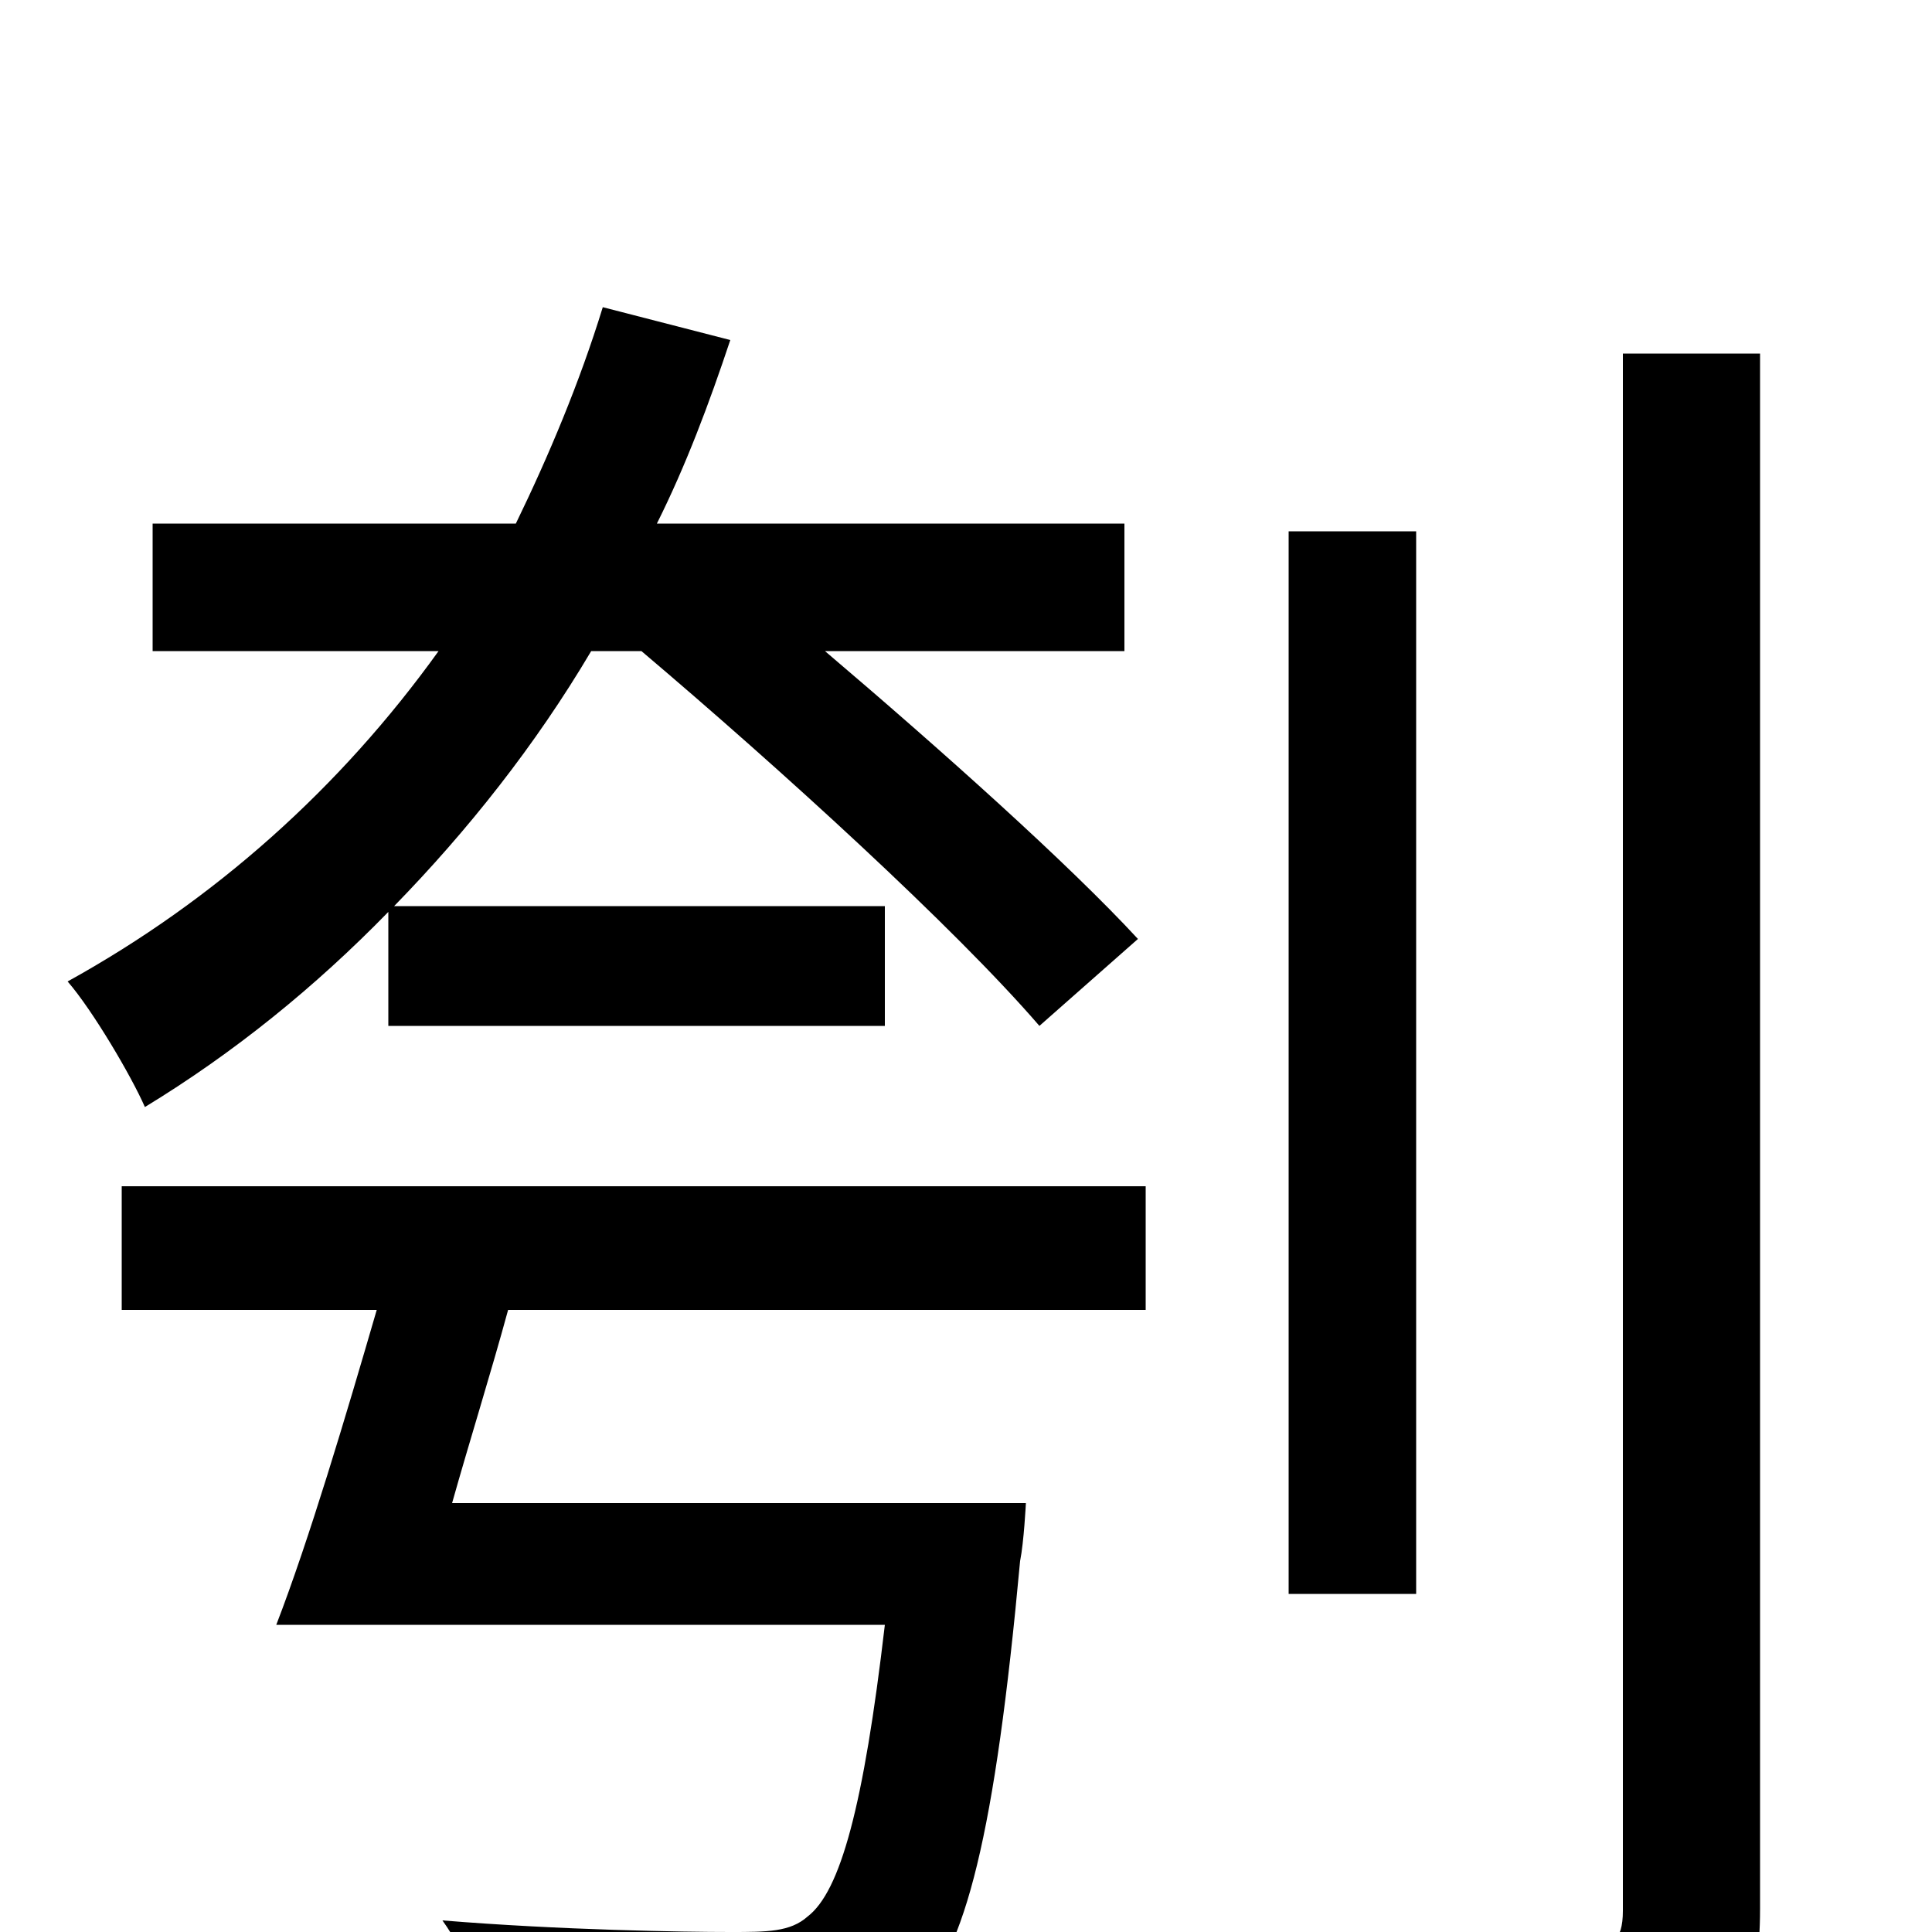 <svg xmlns="http://www.w3.org/2000/svg" viewBox="0 -1000 1000 1000">
	<path fill="#000000" d="M201 -469H458V-531H204C242 -570 277 -614 306 -663H332C404 -602 494 -520 538 -469L589 -514C553 -553 487 -612 427 -663H582V-729H340C355 -759 367 -791 378 -824L312 -841C300 -802 284 -764 267 -729H79V-663H227C176 -592 111 -534 35 -492C48 -477 68 -443 75 -427C121 -455 163 -489 201 -528ZM63 -322H195C179 -267 160 -203 143 -159H458C447 -65 435 -21 418 -8C409 0 397 0 378 0C354 0 290 -1 229 -6C242 12 252 39 254 58C312 62 369 62 397 61C433 60 453 54 473 36C500 10 515 -51 528 -192C530 -202 531 -222 531 -222H234C243 -254 254 -289 263 -322H593V-386H63ZM733 -725H667V-175H733ZM840 -817V-11C840 5 834 9 819 10C805 11 756 11 702 9C711 29 722 58 726 77C800 77 845 76 873 64C900 52 911 33 911 -12V-817Z"/>
</svg>